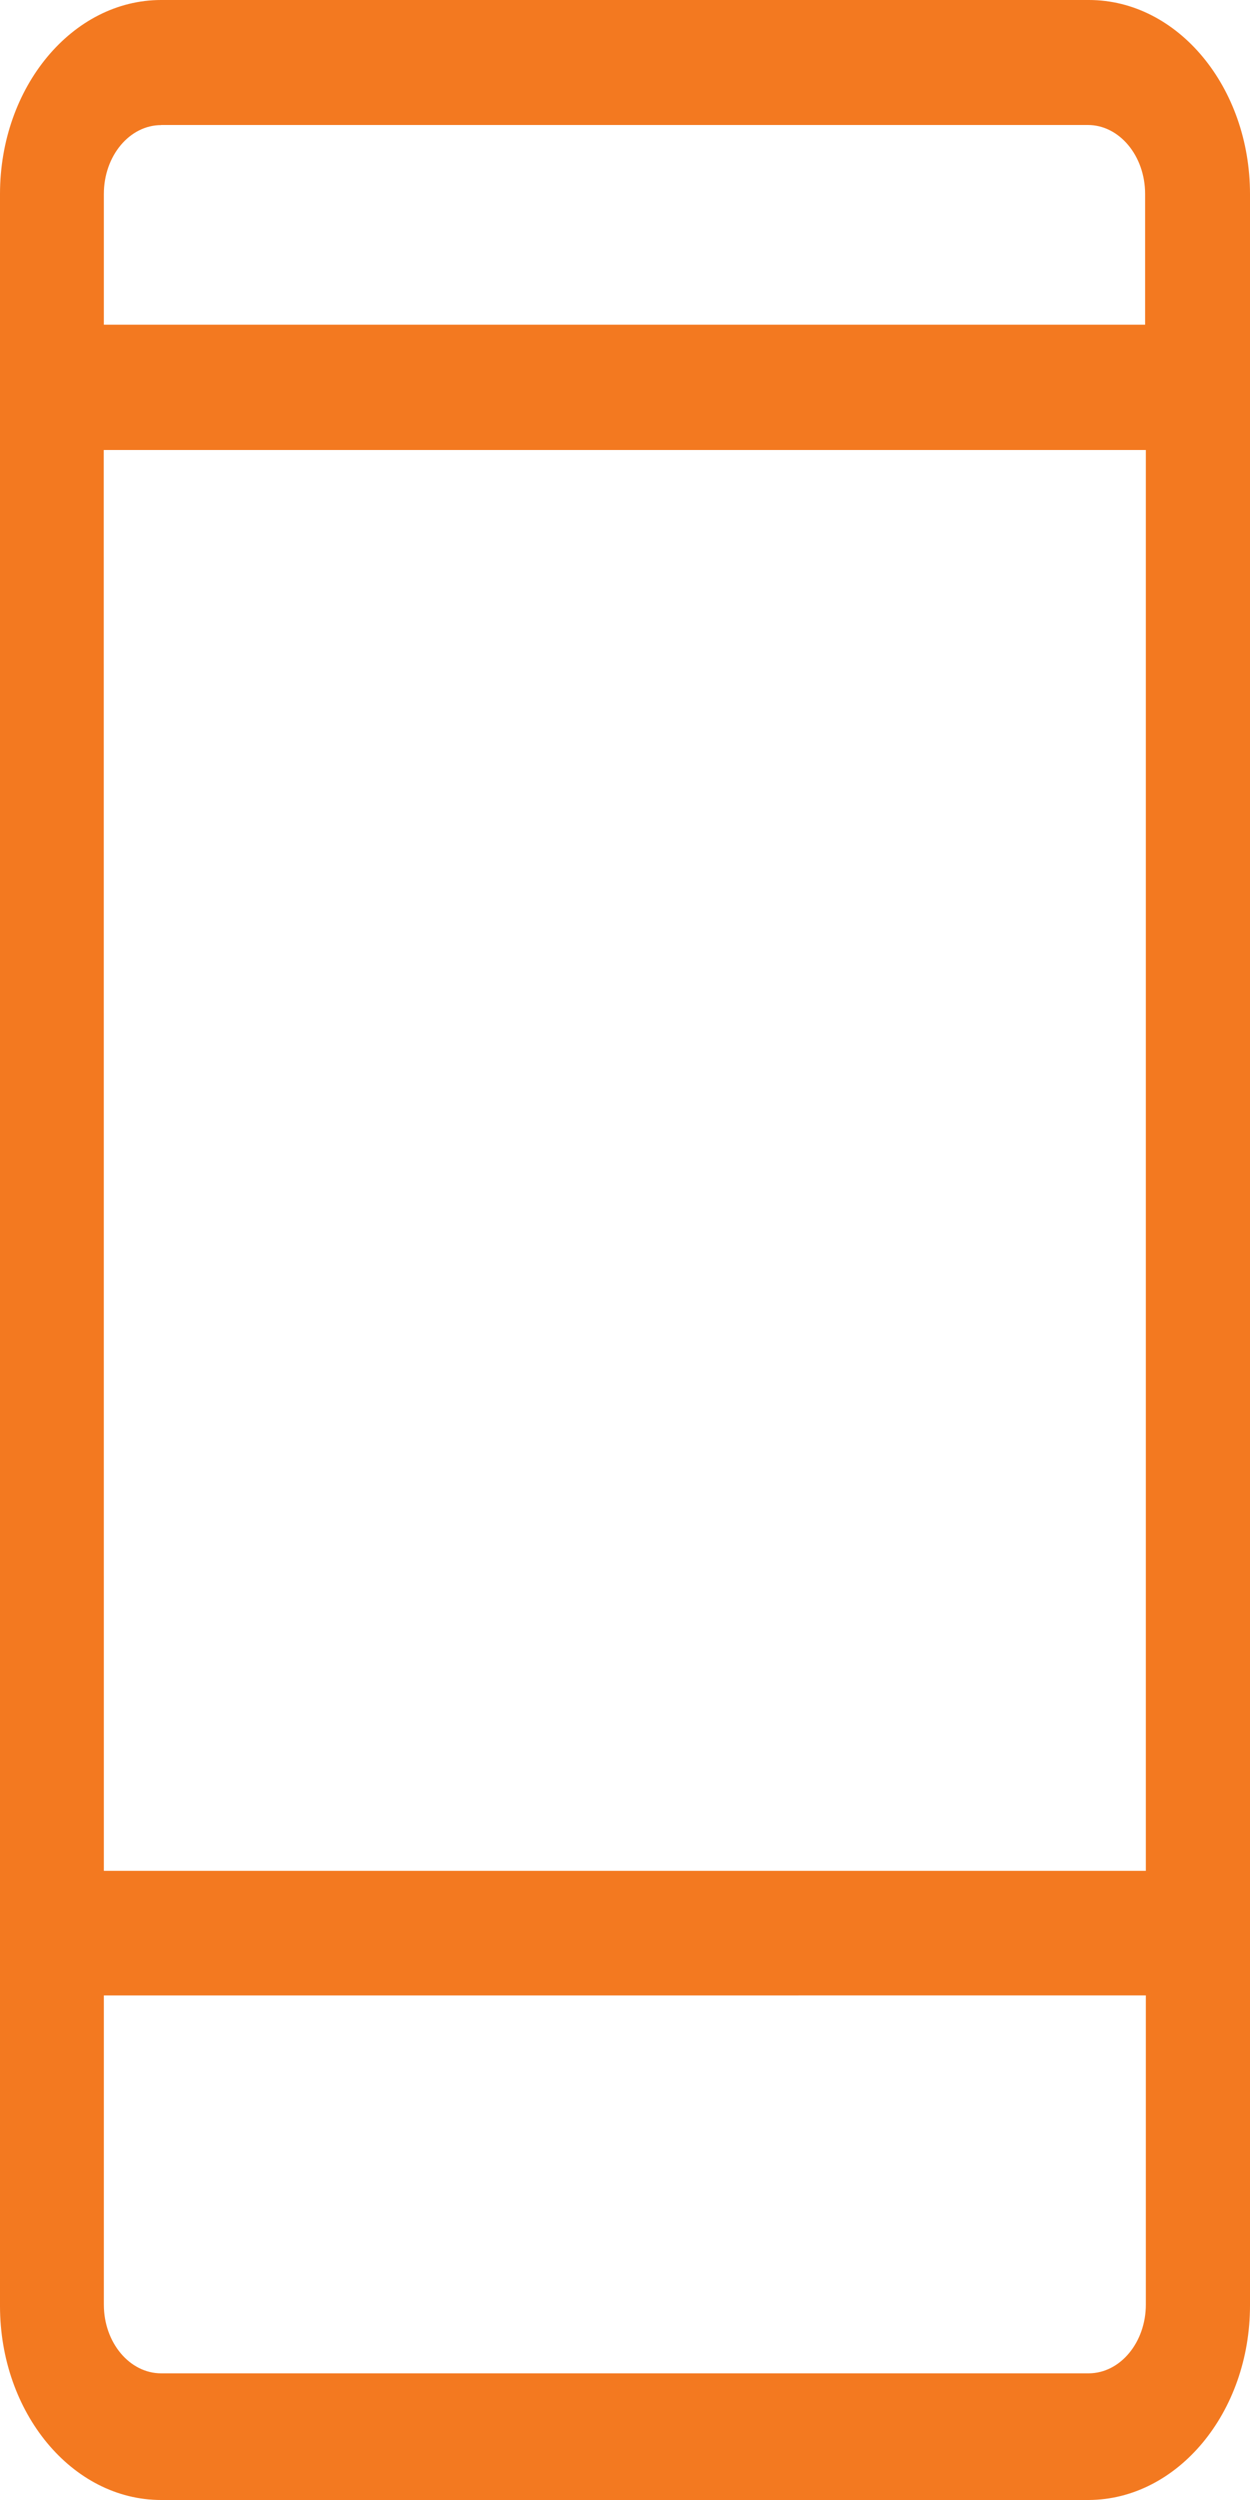 <svg xmlns="http://www.w3.org/2000/svg" width="12" height="24" viewBox="0 0 12 24"><g><g><path fill="#f37920" d="M.997 22.124v-2.968H11v2.968c0 .362-.245.66-.55.66H1.547c-.301 0-.55-.293-.55-.66zM1.547 1.2h8.897c.3 0 .549.294.549.662v1.255H.997V1.863c0-.368.248-.662.55-.662zM.996 4.32H11v13.64H.997zM12 22.132V1.863C12 .838 11.308 0 10.453 0H1.547C.697 0 0 .833 0 1.863v20.274C0 23.162.692 24 1.547 24h8.906c.85-.005 1.547-.838 1.547-1.868z"/></g></g></svg>